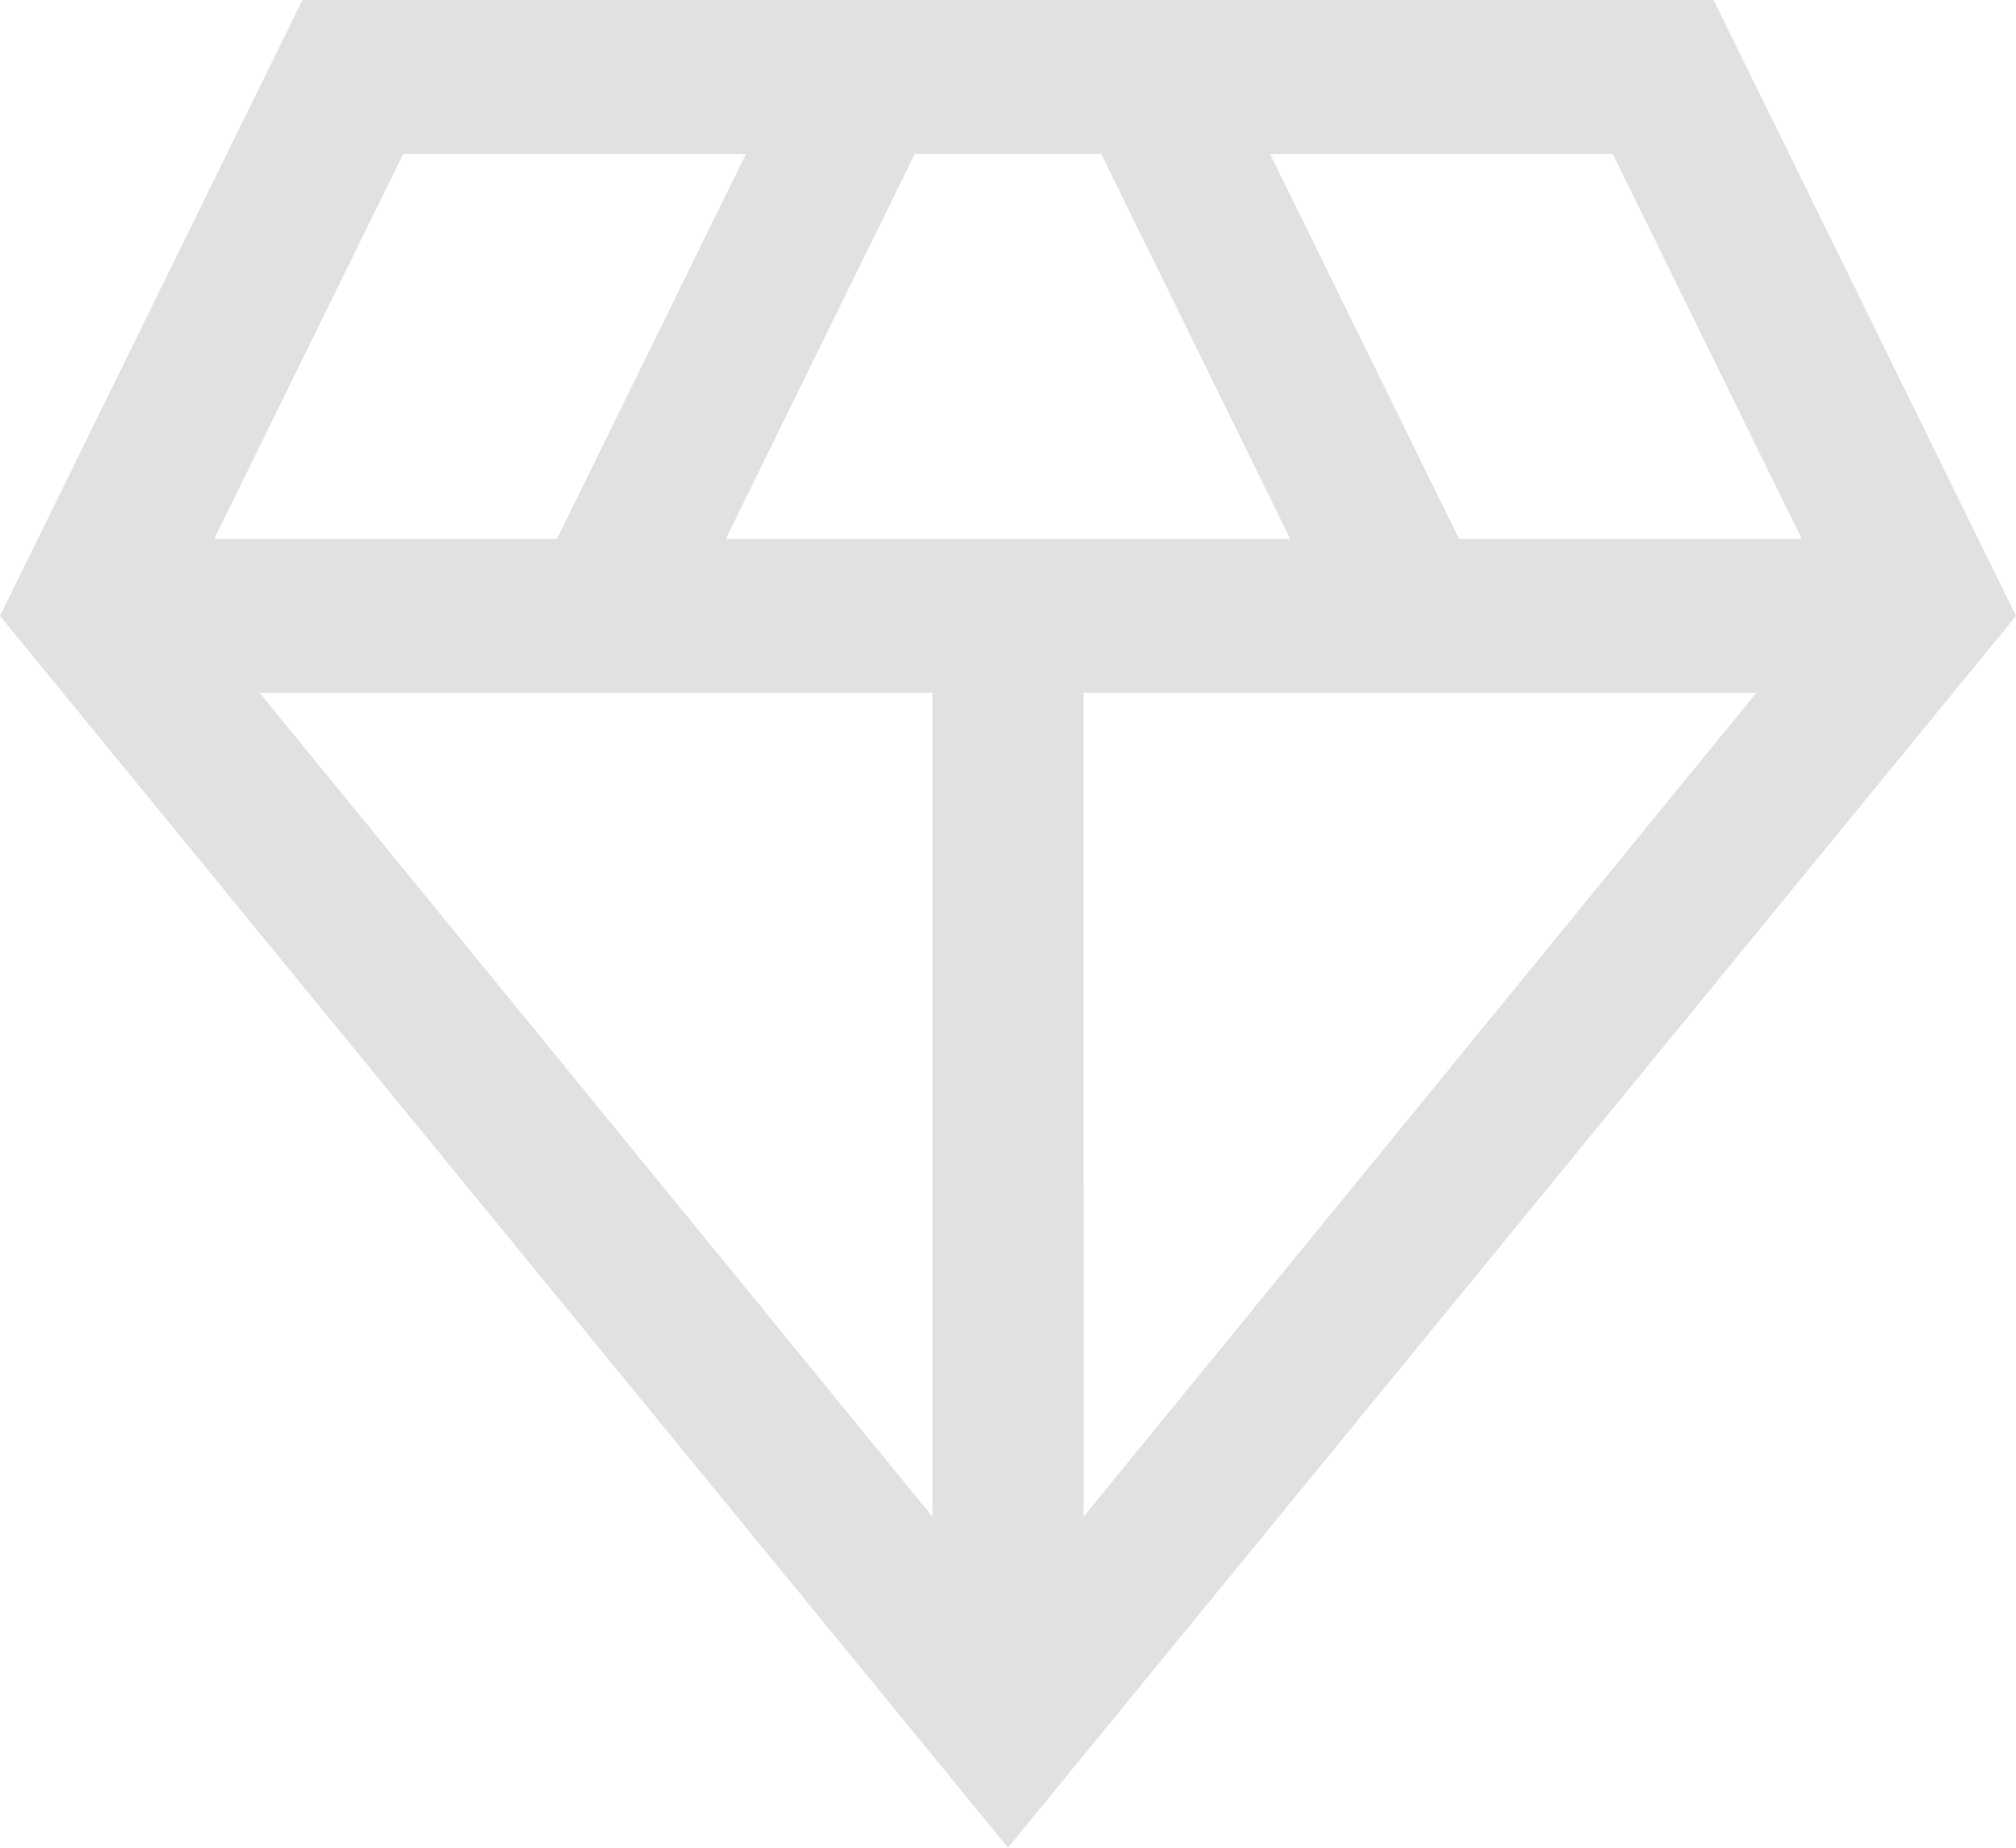 <svg xmlns="http://www.w3.org/2000/svg" width="59" height="54.083" viewBox="0 0 59 54.083">
  <path id="diamond_FILL0_wght400_GRAD0_opsz48" d="M33.5,60.083,4,24.028,12.85,6h41.3L63,24.028ZM25.24,21.774H41.76L36.229,10.507H30.771Zm6.048,28.619V26.281H11.6Zm4.425,0L55.4,26.281H35.712ZM46.7,21.774h10.03L51.2,10.507H41.17Zm-36.432,0H20.3L25.83,10.507H15.8Z" transform="translate(-4 -6)" fill="#e1e1e1"/>
</svg>
